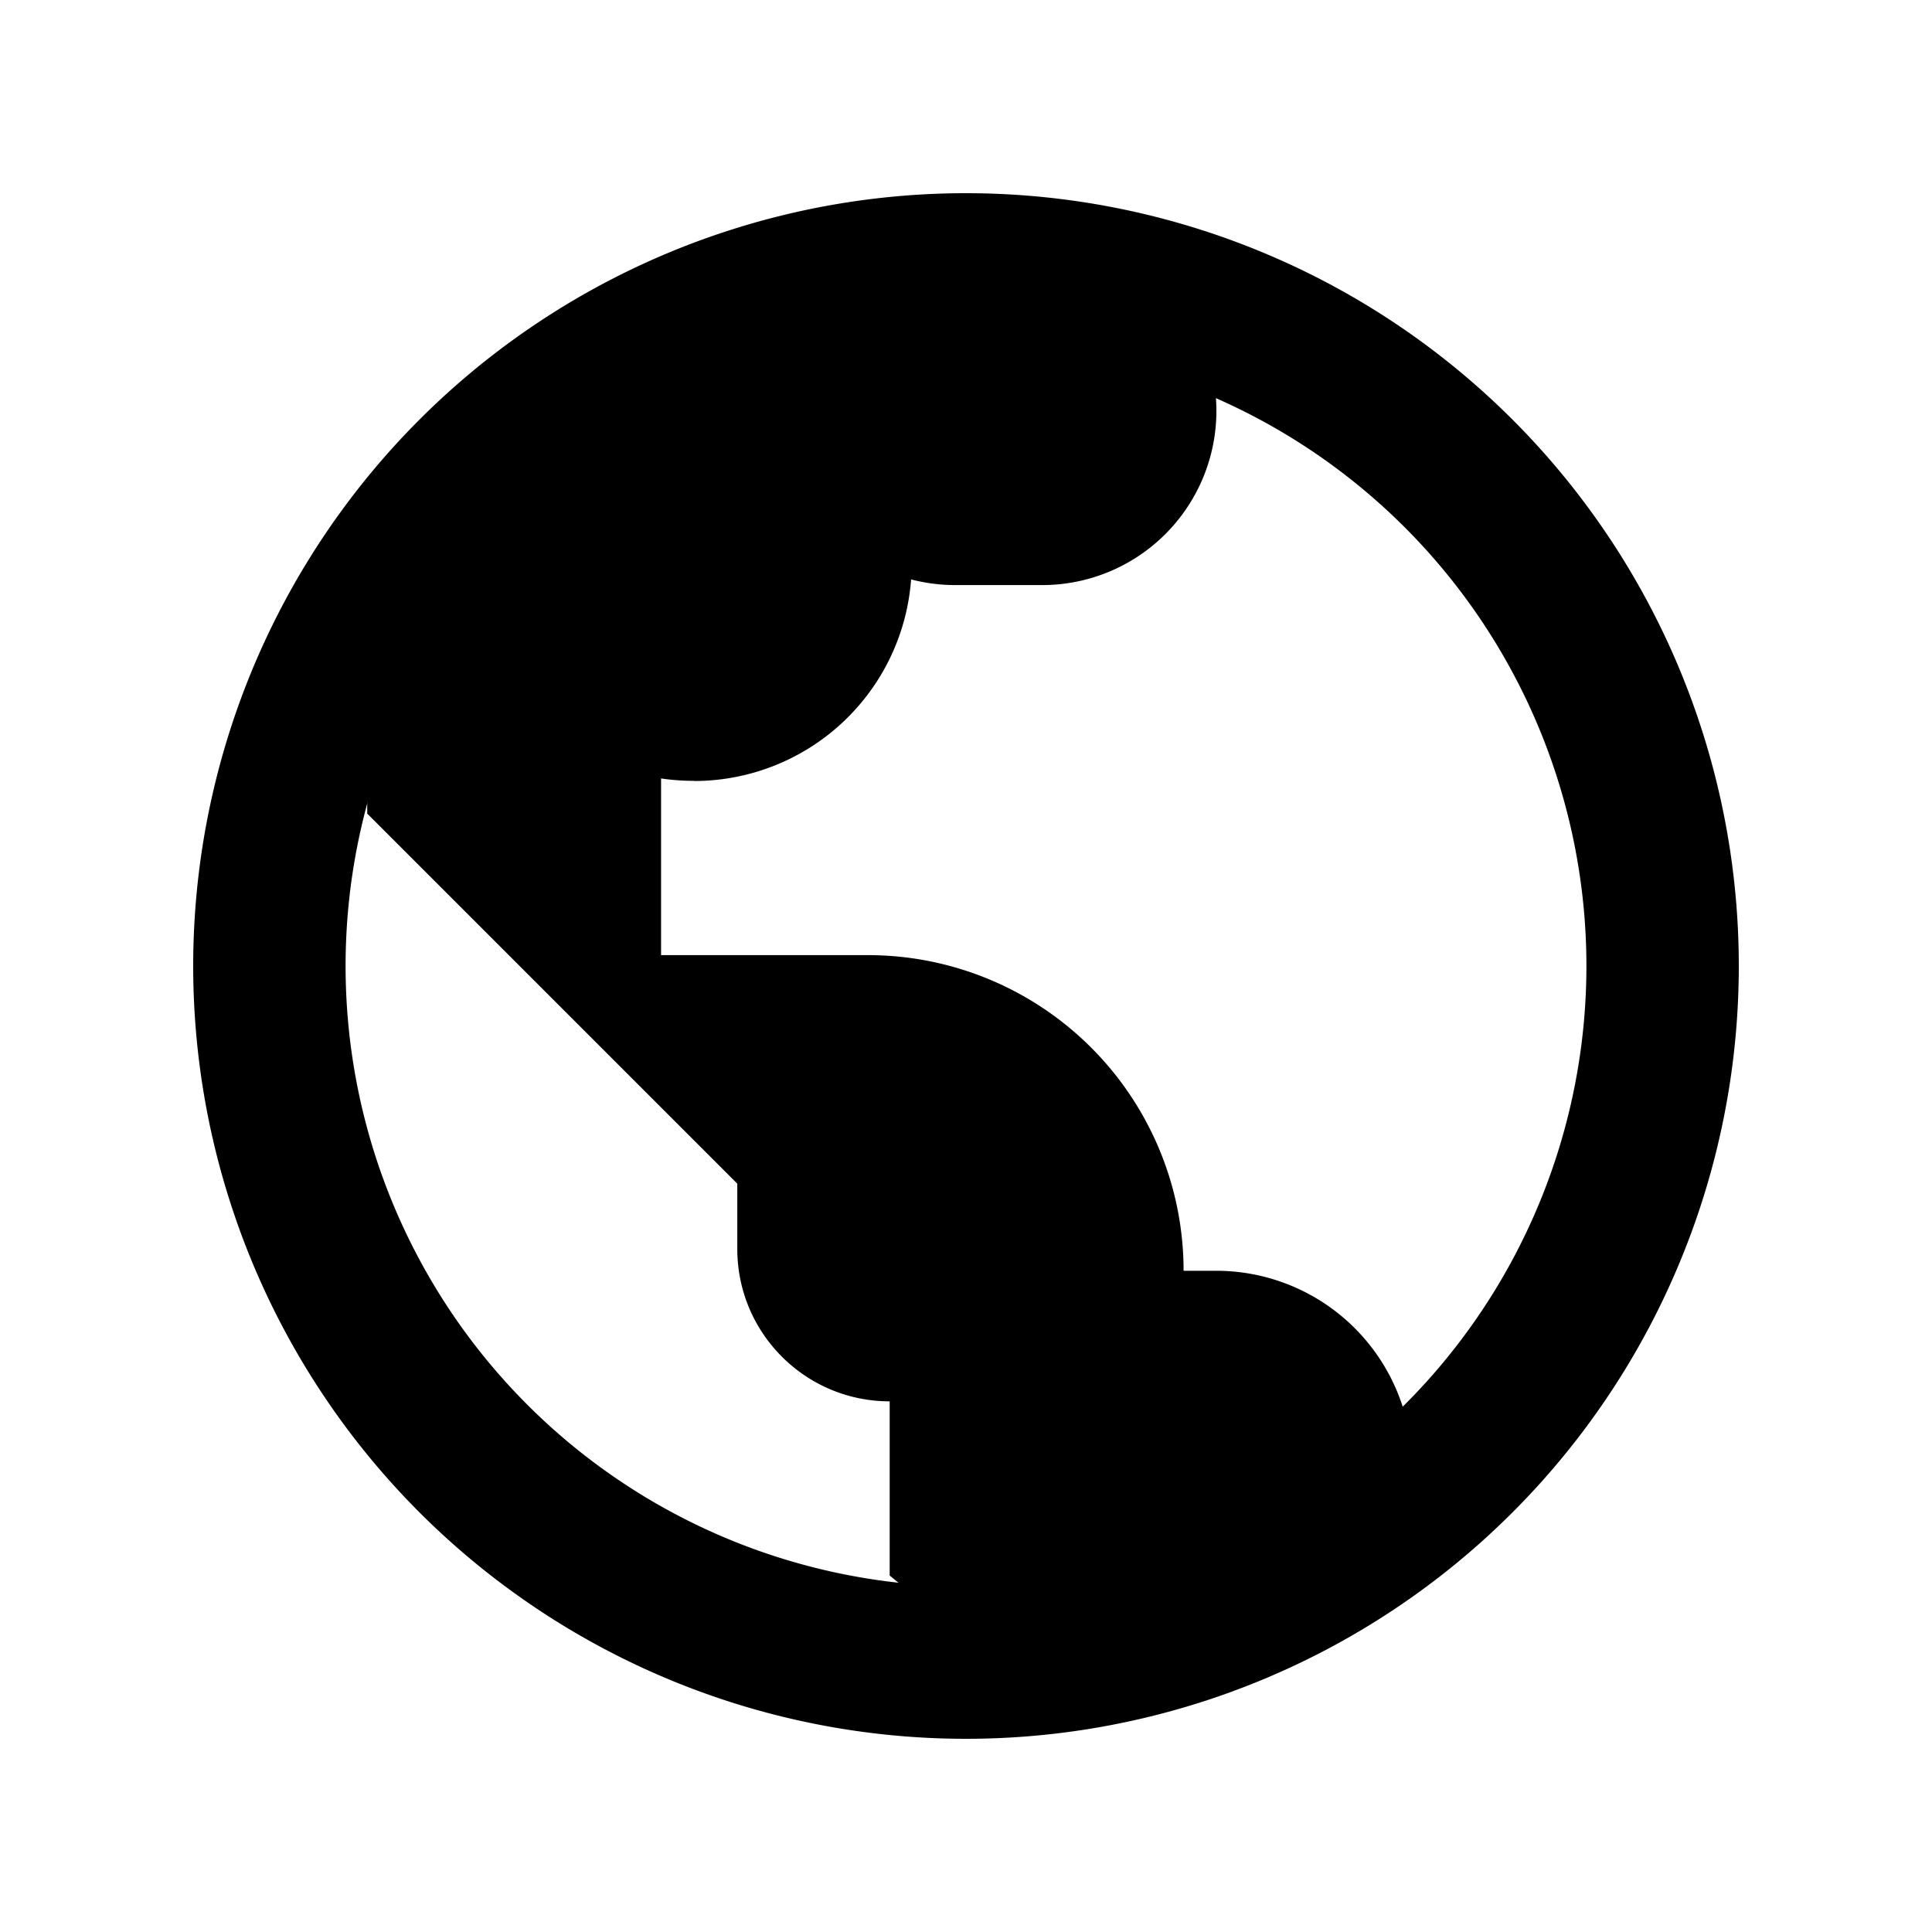 <svg xmlns="http://www.w3.org/2000/svg" fill="none" viewBox="0 0 24 24">
  <path fill="#000" fill-rule="evenodd" d="M12 21.6a9.6 9.6 0 1 0 0-19.2 9.6 9.6 0 1 0 0 19.2Zm0-1.893a7.707 7.707 0 1 0 0-15.414 7.707 7.707 0 0 0 0 15.414Z" clip-rule="evenodd"/>
  <path fill="#000" d="M8.62 9.702a2.704 2.704 0 0 0 2.698-2.504c.175.045.358.07.548.07h1.081a2.163 2.163 0 1 0 0-4.327h-1.081a2.164 2.164 0 0 0-2.092 1.61 2.704 2.704 0 0 0-3.857 2.447H4.562v3.109l4.597 4.597v.811c0 1.046.848 1.893 1.893 1.893v2.164l1.487 1.217 5.003-2.57a2.434 2.434 0 0 0-2.434-2.433h-.405a3.921 3.921 0 0 0-3.921-3.921h-2.57V9.67c.133.02.27.03.408.03Z"/>
</svg>
